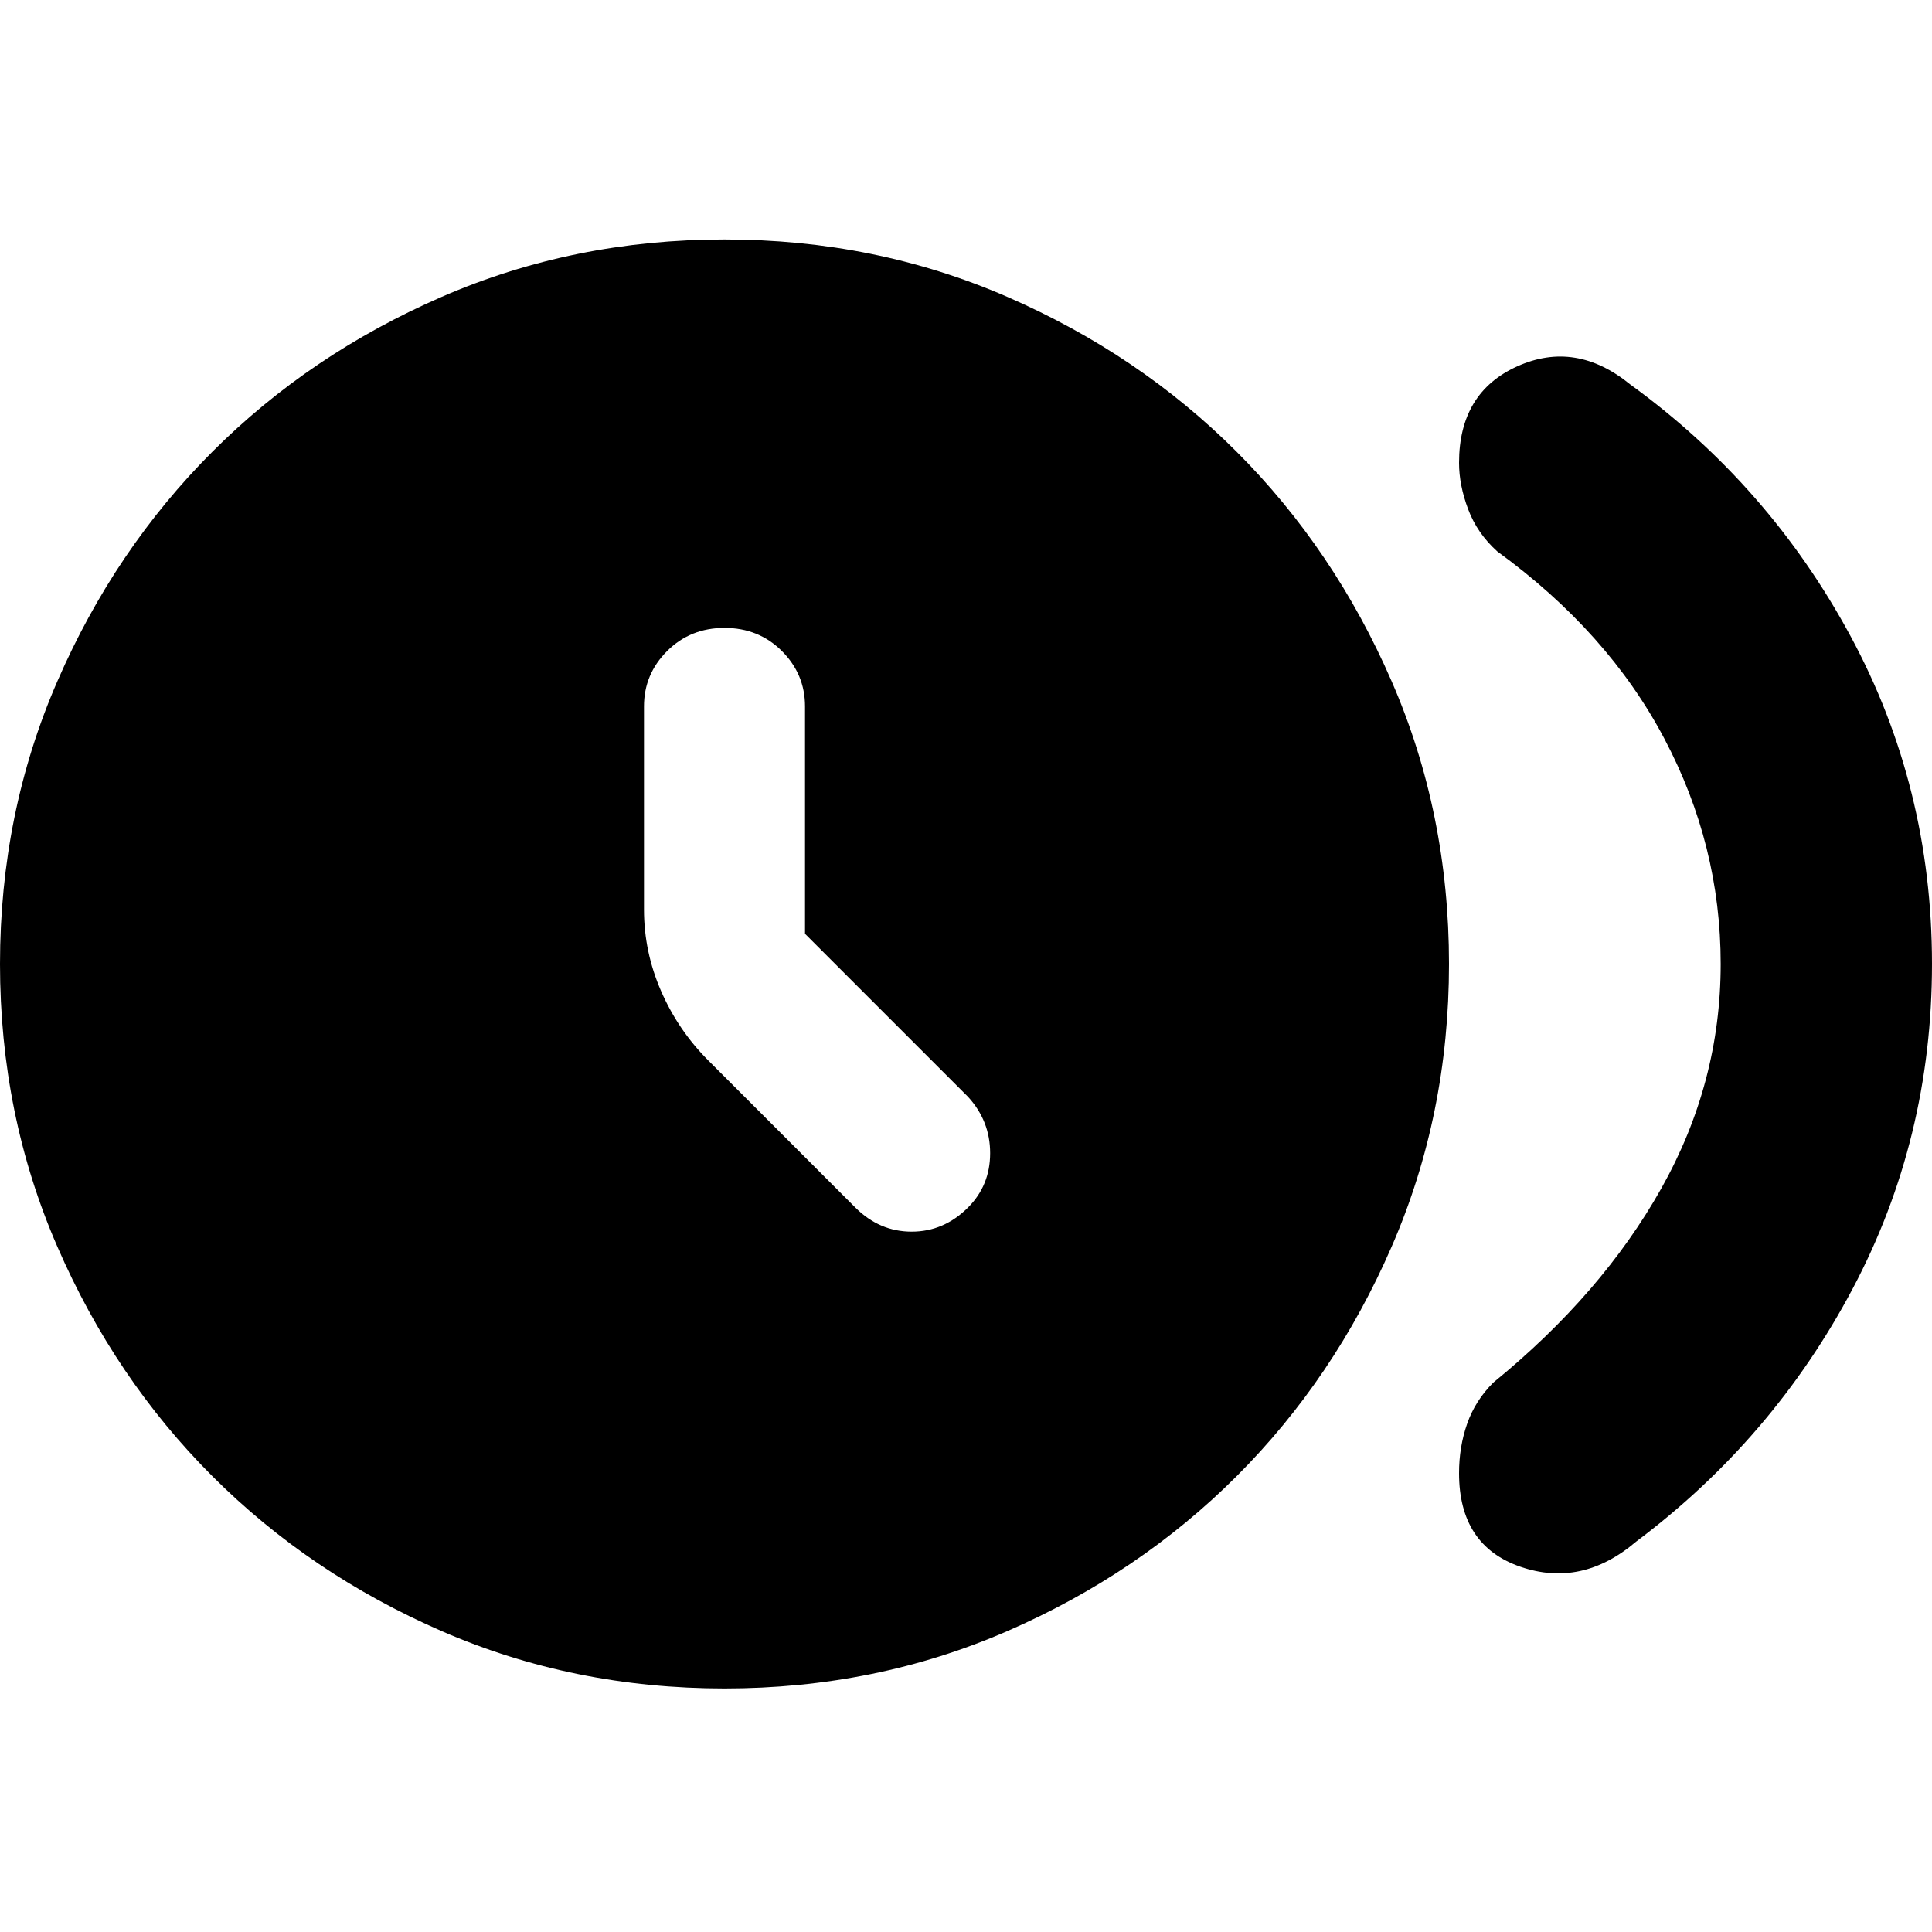 <svg xmlns="http://www.w3.org/2000/svg" height="40" width="40"><path d="M17.708 25q.5.5 1.167.5t1.167-.5q.458-.458.458-1.125t-.458-1.167l-3.375-3.375v-4.708q0-.667-.479-1.146Q15.708 13 15 13t-1.188.479q-.479.479-.479 1.146v4.208q0 .875.355 1.688.354.812.979 1.437Zm12.5 5.5q0-.542.167-1.021.167-.479.542-.854 2.25-1.833 3.479-4.021 1.229-2.187 1.229-4.646 0-2.458-1.167-4.666-1.166-2.209-3.458-3.875-.417-.375-.604-.875-.188-.5-.188-.959 0-1.458 1.209-2 1.208-.541 2.333.375 2.875 2.084 4.562 5.209Q40 16.292 40 19.958q0 3.625-1.646 6.73-1.646 3.104-4.479 5.229-1.125.958-2.396.521Q30.208 32 30.208 30.5ZM15 34.958q-3.125 0-5.854-1.187-2.729-1.188-4.75-3.209-2.021-2.02-3.208-4.75Q0 23.083 0 19.958t1.188-5.854q1.187-2.729 3.208-4.75t4.75-3.208Q11.875 4.958 15 4.958t5.854 1.188q2.729 1.187 4.75 3.208t3.208 4.75Q30 16.833 30 19.958t-1.188 5.854q-1.187 2.73-3.208 4.75-2.021 2.021-4.75 3.209-2.729 1.187-5.854 1.187Z"/></svg>